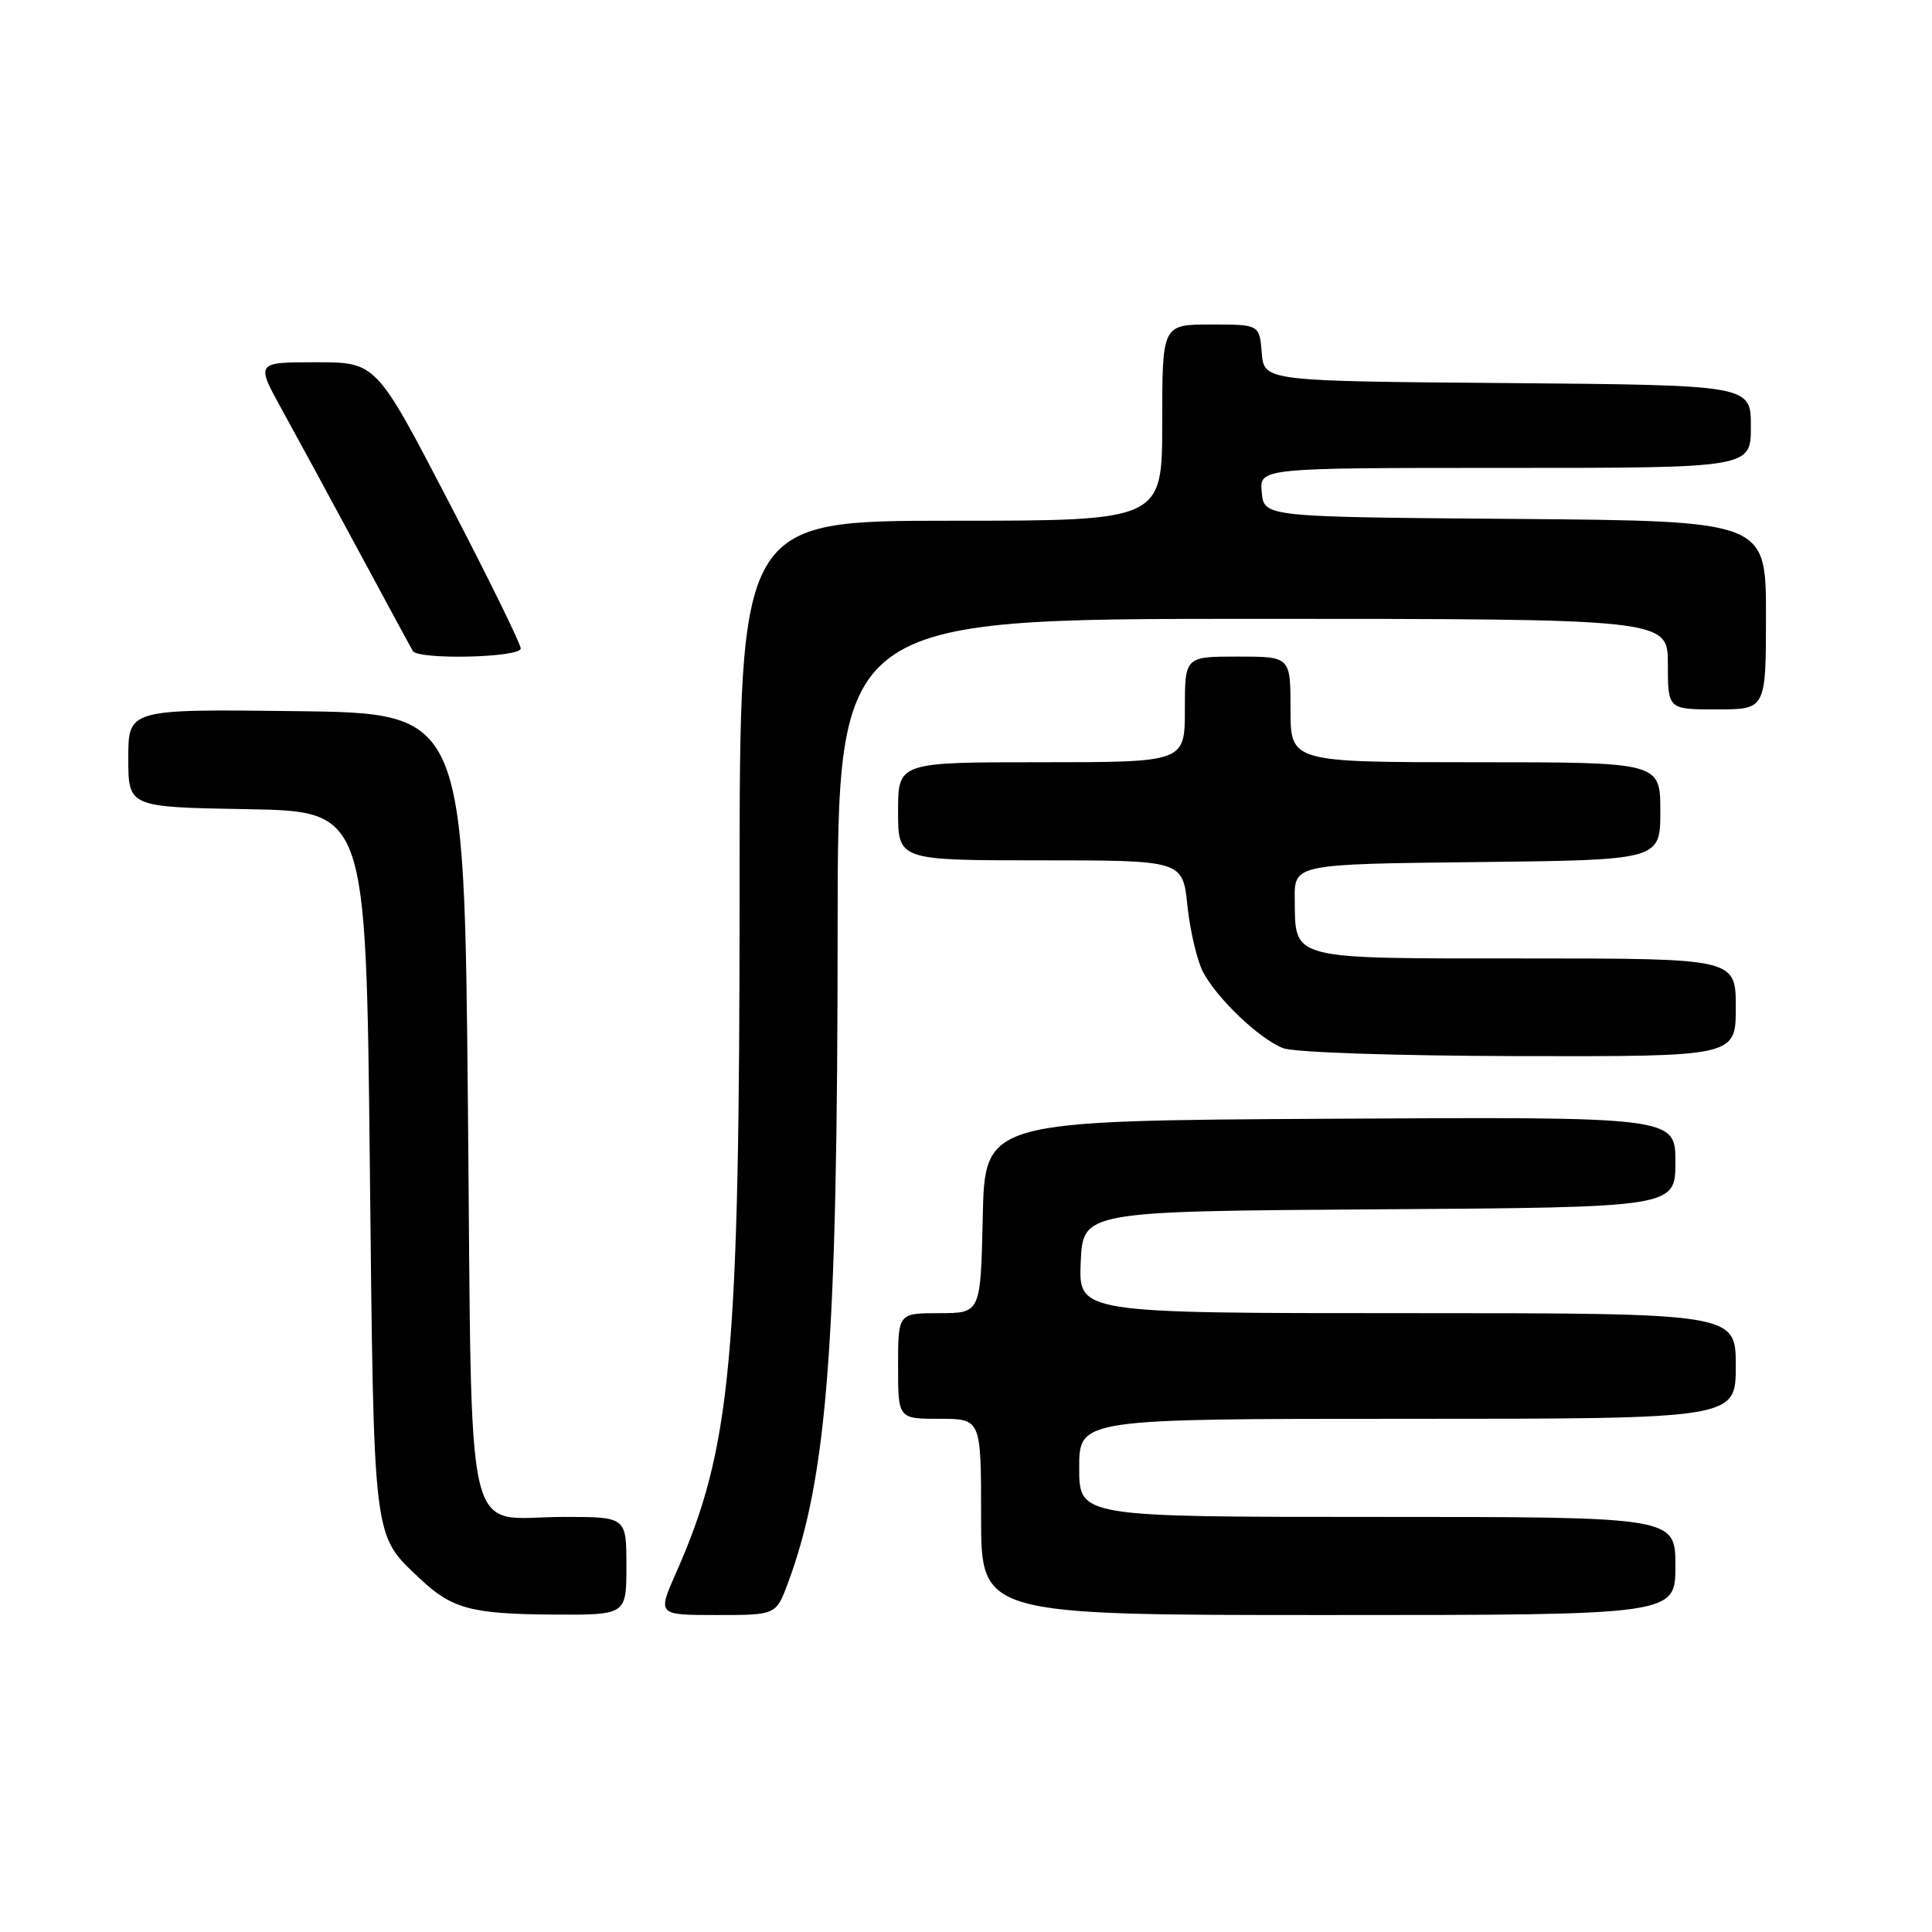 <?xml version="1.0" encoding="UTF-8" standalone="no"?>
<!DOCTYPE svg PUBLIC "-//W3C//DTD SVG 1.1//EN" "http://www.w3.org/Graphics/SVG/1.1/DTD/svg11.dtd" >
<svg xmlns="http://www.w3.org/2000/svg" xmlns:xlink="http://www.w3.org/1999/xlink" version="1.1" viewBox="0 0 256 256">
 <g >
 <path fill="currentColor"
d=" M 83.00 207.50 C 83.00 201.00 83.00 201.00 74.69 201.00 C 61.26 201.00 62.58 206.69 62.00 146.33 C 61.50 94.50 61.50 94.50 39.25 94.23 C 17.00 93.96 17.00 93.96 17.00 100.46 C 17.00 106.95 17.00 106.95 32.75 107.22 C 48.50 107.50 48.50 107.50 49.00 154.00 C 49.55 204.89 49.34 203.20 55.66 209.19 C 59.84 213.16 62.47 213.87 73.25 213.94 C 83.00 214.00 83.00 214.00 83.00 207.50 Z  M 104.41 209.75 C 109.63 195.72 110.98 177.95 110.99 123.25 C 111.00 82.00 111.00 82.00 166.00 82.00 C 221.00 82.00 221.00 82.00 221.00 88.00 C 221.00 94.00 221.00 94.00 227.50 94.00 C 234.00 94.00 234.00 94.00 234.00 81.51 C 234.00 69.03 234.00 69.03 200.75 68.76 C 167.50 68.50 167.50 68.50 167.19 65.25 C 166.87 62.00 166.87 62.00 199.44 62.00 C 232.00 62.00 232.00 62.00 232.00 56.51 C 232.00 51.03 232.00 51.03 199.75 50.76 C 167.50 50.50 167.50 50.50 167.19 46.75 C 166.88 43.00 166.88 43.00 160.44 43.00 C 154.00 43.00 154.00 43.00 154.00 56.00 C 154.00 69.00 154.00 69.00 126.00 69.00 C 98.00 69.00 98.00 69.00 98.00 117.75 C 98.00 180.09 96.91 191.85 89.58 208.41 C 87.11 214.00 87.11 214.00 94.97 214.00 C 102.83 214.00 102.83 214.00 104.41 209.75 Z  M 222.00 207.50 C 222.00 201.00 222.00 201.00 182.50 201.00 C 143.00 201.00 143.00 201.00 143.00 194.50 C 143.00 188.00 143.00 188.00 186.50 188.00 C 230.00 188.00 230.00 188.00 230.00 181.00 C 230.00 174.00 230.00 174.00 186.45 174.00 C 142.91 174.00 142.91 174.00 143.20 167.25 C 143.50 160.50 143.50 160.50 182.75 160.24 C 222.00 159.98 222.00 159.98 222.00 153.98 C 222.00 147.98 222.00 147.98 176.25 148.24 C 130.50 148.50 130.50 148.50 130.22 161.25 C 129.94 174.00 129.94 174.00 124.47 174.00 C 119.00 174.00 119.00 174.00 119.00 181.00 C 119.00 188.00 119.00 188.00 124.50 188.00 C 130.00 188.00 130.00 188.00 130.00 201.00 C 130.00 214.00 130.00 214.00 176.00 214.00 C 222.00 214.00 222.00 214.00 222.00 207.50 Z  M 230.00 133.50 C 230.00 127.00 230.00 127.00 202.12 127.00 C 170.59 127.00 171.66 127.27 171.56 119.17 C 171.50 114.50 171.50 114.50 195.75 114.23 C 220.00 113.96 220.00 113.96 220.00 107.48 C 220.00 101.00 220.00 101.00 195.50 101.00 C 171.00 101.00 171.00 101.00 171.00 94.00 C 171.00 87.00 171.00 87.00 164.00 87.00 C 157.00 87.00 157.00 87.00 157.00 94.00 C 157.00 101.00 157.00 101.00 138.00 101.00 C 119.00 101.00 119.00 101.00 119.00 107.50 C 119.00 114.00 119.00 114.00 137.86 114.00 C 156.72 114.00 156.72 114.00 157.34 120.03 C 157.69 123.34 158.62 127.28 159.40 128.78 C 161.26 132.31 166.82 137.62 170.00 138.88 C 171.43 139.45 184.76 139.90 201.25 139.94 C 230.00 140.00 230.00 140.00 230.00 133.50 Z  M 69.00 85.92 C 69.00 85.33 64.69 76.55 59.42 66.42 C 49.84 48.00 49.84 48.00 41.87 48.00 C 33.90 48.00 33.90 48.00 37.34 54.25 C 39.24 57.69 43.82 66.12 47.52 73.00 C 51.23 79.88 54.45 85.84 54.69 86.25 C 55.38 87.46 69.00 87.15 69.00 85.92 Z "/>
</g>
</svg>